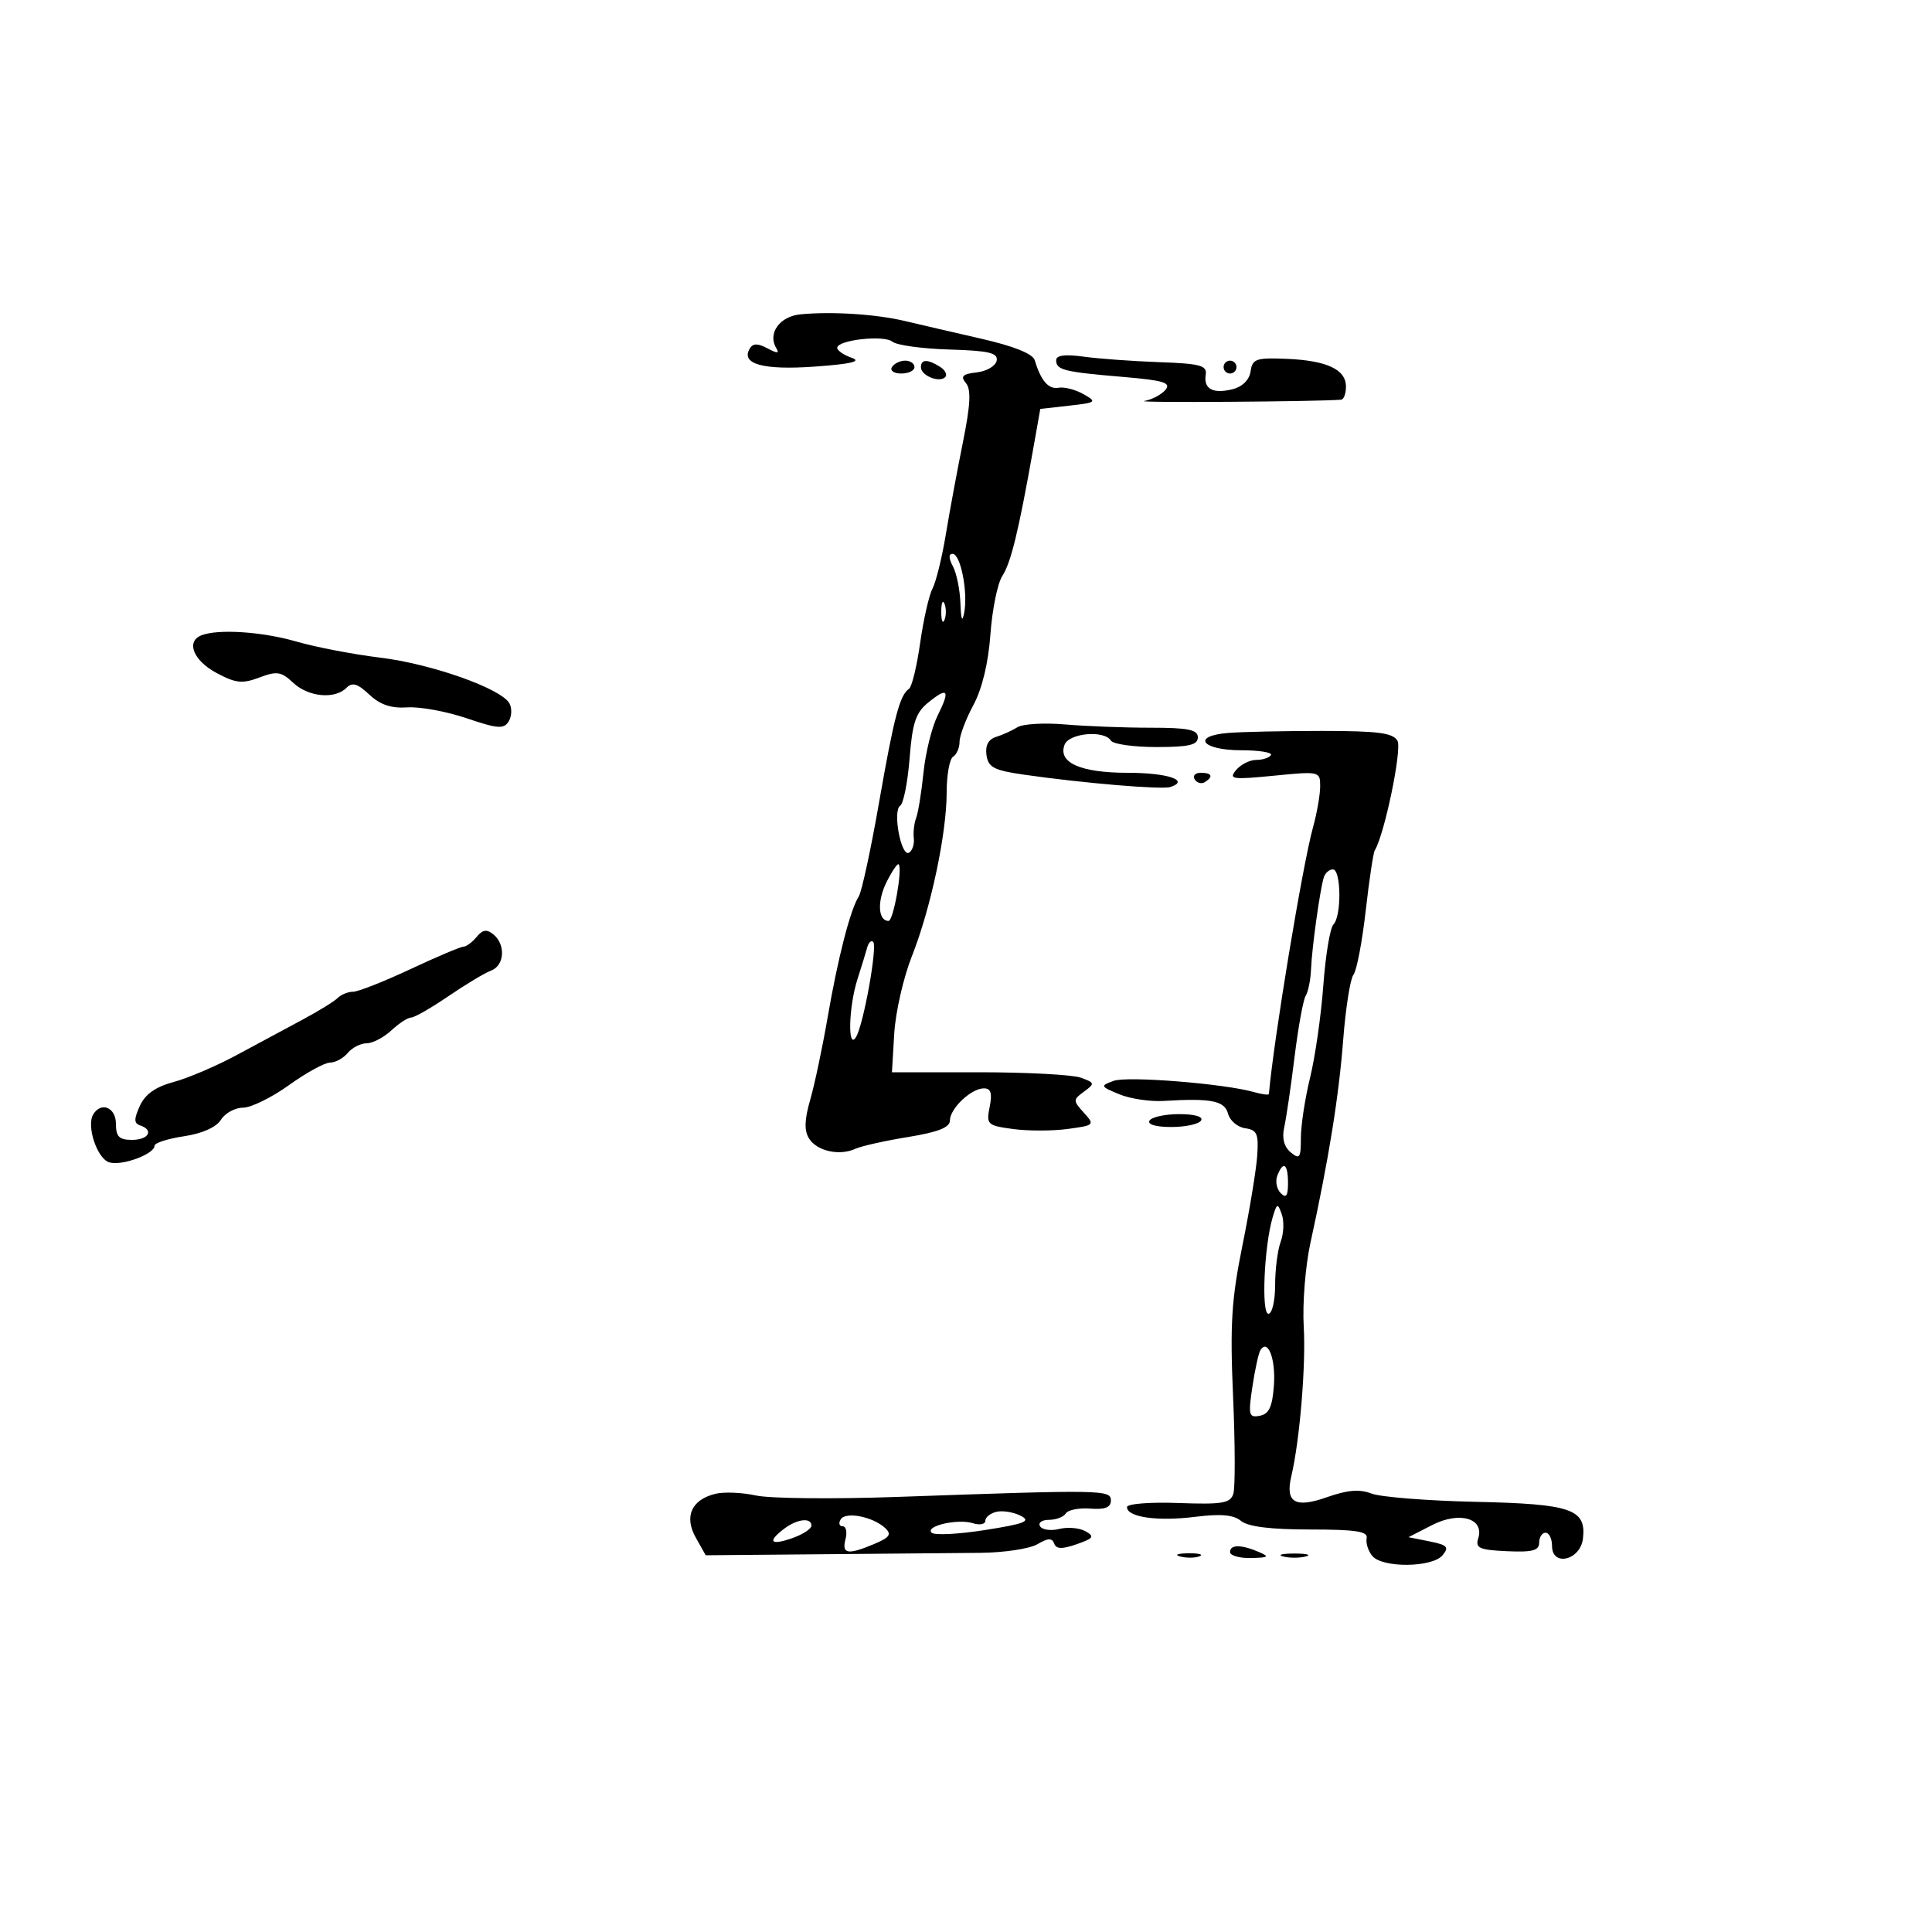 <svg xmlns="http://www.w3.org/2000/svg" width="300" height="300" viewBox="0 0 300 300" version="1.1">
	<path d="M 124.298 48.810 C 121.041 49.125, 119.143 51.804, 120.556 54.091 C 121.057 54.901, 120.687 54.903, 119.181 54.097 C 117.685 53.296, 116.935 53.295, 116.442 54.093 C 114.946 56.514, 118.457 57.503, 126.500 56.926 C 132.193 56.517, 133.851 56.123, 132.250 55.559 C 131.012 55.123, 130 54.428, 130 54.014 C 130 52.790, 137.268 51.978, 138.568 53.056 C 139.225 53.602, 143.200 54.150, 147.402 54.274 C 153.572 54.456, 154.988 54.789, 154.762 56 C 154.609 56.825, 153.221 57.645, 151.679 57.822 C 149.461 58.078, 149.108 58.425, 149.990 59.488 C 150.816 60.483, 150.695 62.859, 149.522 68.665 C 148.652 72.974, 147.456 79.425, 146.865 83 C 146.273 86.575, 145.344 90.350, 144.800 91.389 C 144.255 92.427, 143.391 96.233, 142.880 99.845 C 142.368 103.458, 141.591 106.658, 141.152 106.957 C 139.713 107.937, 138.822 111.324, 136.483 124.704 C 135.214 131.965, 133.802 138.490, 133.344 139.204 C 132.035 141.245, 130.105 148.752, 128.510 158 C 127.703 162.675, 126.486 168.432, 125.804 170.793 C 124.911 173.885, 124.863 175.563, 125.634 176.793 C 126.858 178.746, 130.358 179.521, 132.823 178.385 C 133.745 177.959, 137.425 177.136, 141 176.556 C 145.642 175.802, 147.500 175.071, 147.500 174 C 147.500 172.131, 150.805 169, 152.778 169 C 153.866 169, 154.100 169.750, 153.676 171.871 C 153.129 174.607, 153.299 174.769, 157.301 175.314 C 159.610 175.628, 163.427 175.625, 165.782 175.307 C 169.957 174.742, 170.020 174.679, 168.295 172.774 C 166.603 170.904, 166.604 170.762, 168.332 169.499 C 170.037 168.252, 170.008 168.132, 167.819 167.339 C 166.544 166.878, 159.425 166.500, 152 166.500 L 138.500 166.500 138.856 160.500 C 139.052 157.200, 140.282 151.800, 141.589 148.500 C 144.536 141.057, 147 129.445, 147 122.994 C 147 120.312, 147.450 117.840, 148 117.500 C 148.550 117.160, 149 116.114, 149 115.176 C 149 114.238, 149.965 111.677, 151.145 109.485 C 152.506 106.956, 153.473 102.943, 153.792 98.500 C 154.069 94.650, 154.899 90.574, 155.637 89.441 C 156.969 87.399, 158.163 82.504, 160.382 70 L 161.536 63.500 166.018 62.993 C 170.257 62.514, 170.378 62.417, 168.239 61.202 C 166.995 60.496, 165.255 60.049, 164.371 60.209 C 162.811 60.492, 161.634 59.132, 160.678 55.944 C 160.375 54.932, 157.461 53.759, 152.356 52.591 C 148.035 51.604, 142.700 50.367, 140.500 49.843 C 136.035 48.780, 129.146 48.341, 124.298 48.810 M 164 55.926 C 164 57.452, 165.179 57.749, 174.298 58.520 C 180.687 59.060, 181.893 59.424, 180.975 60.530 C 180.359 61.272, 178.875 62.054, 177.677 62.267 C 176.017 62.563, 204.604 62.372, 208.250 62.063 C 208.662 62.029, 209 61.116, 209 60.035 C 209 57.365, 206.033 55.979, 199.757 55.718 C 195.054 55.523, 194.468 55.727, 194.193 57.656 C 194.004 58.981, 192.927 60.053, 191.397 60.437 C 188.348 61.202, 186.857 60.394, 187.223 58.175 C 187.458 56.752, 186.373 56.460, 180 56.235 C 175.875 56.088, 170.588 55.704, 168.250 55.379 C 165.397 54.984, 164 55.164, 164 55.926 M 138.500 57 C 138.160 57.550, 138.809 58, 139.941 58 C 141.073 58, 142 57.550, 142 57 C 142 56.450, 141.352 56, 140.559 56 C 139.766 56, 138.840 56.450, 138.500 57 M 143 57.031 C 143 58.320, 145.849 59.484, 146.764 58.569 C 147.137 58.196, 146.780 57.473, 145.971 56.961 C 144.035 55.737, 143 55.761, 143 57.031 M 190 57 C 190 57.550, 190.450 58, 191 58 C 191.550 58, 192 57.550, 192 57 C 192 56.450, 191.550 56, 191 56 C 190.450 56, 190 56.450, 190 57 M 147.965 87.934 C 148.534 88.998, 149.061 91.586, 149.136 93.684 C 149.228 96.255, 149.419 96.723, 149.723 95.119 C 150.327 91.927, 149.155 86, 147.920 86 C 147.282 86, 147.298 86.688, 147.965 87.934 M 146.158 95 C 146.158 96.375, 146.385 96.938, 146.662 96.250 C 146.940 95.563, 146.940 94.438, 146.662 93.750 C 146.385 93.063, 146.158 93.625, 146.158 95 M 31.250 98.662 C 28.855 99.629, 30.025 102.558, 33.567 104.466 C 36.595 106.097, 37.609 106.209, 40.266 105.206 C 42.992 104.177, 43.670 104.281, 45.513 106.012 C 47.873 108.229, 51.974 108.626, 53.787 106.813 C 54.702 105.898, 55.515 106.135, 57.345 107.854 C 59.028 109.436, 60.742 110.013, 63.255 109.843 C 65.201 109.712, 69.339 110.470, 72.449 111.527 C 77.279 113.169, 78.233 113.241, 78.987 112.020 C 79.473 111.234, 79.522 109.969, 79.097 109.208 C 77.808 106.906, 66.977 103.081, 59.006 102.114 C 54.878 101.613, 49.025 100.488, 46 99.613 C 40.670 98.073, 33.808 97.630, 31.250 98.662 M 144.135 109.090 C 142.200 110.658, 141.673 112.237, 141.241 117.754 C 140.950 121.464, 140.295 124.772, 139.784 125.104 C 138.566 125.895, 139.933 133.159, 141.157 132.403 C 141.674 132.084, 142.005 131.075, 141.894 130.161 C 141.783 129.248, 141.949 127.825, 142.263 127 C 142.576 126.175, 143.090 122.993, 143.404 119.928 C 143.719 116.864, 144.703 112.898, 145.592 111.116 C 147.583 107.125, 147.205 106.600, 144.135 109.090 M 158 112.920 C 157.175 113.434, 155.681 114.111, 154.680 114.423 C 153.477 114.799, 152.968 115.756, 153.180 117.246 C 153.451 119.155, 154.342 119.621, 159 120.290 C 168.229 121.615, 180.429 122.642, 181.744 122.204 C 184.824 121.180, 181.284 120, 175.132 120 C 167.792 120, 164.239 118.425, 165.306 115.645 C 166.005 113.824, 171.471 113.334, 172.500 115 C 172.840 115.550, 176.016 116, 179.559 116 C 184.618 116, 186 115.678, 186 114.500 C 186 113.303, 184.516 113, 178.647 113 C 174.602 113, 168.640 112.771, 165.397 112.492 C 162.154 112.212, 158.825 112.405, 158 112.920 M 190.688 113.812 C 184.932 114.289, 186.626 116.500, 192.747 116.500 C 195.534 116.500, 197.604 116.838, 197.348 117.250 C 197.092 117.662, 196.064 118, 195.063 118 C 194.063 118, 192.655 118.711, 191.934 119.579 C 190.753 121.003, 191.331 121.089, 197.812 120.450 C 204.915 119.750, 205 119.770, 204.994 122.121 C 204.991 123.429, 204.488 126.300, 203.876 128.500 C 202.263 134.299, 197.789 161.344, 197.033 169.867 C 197.015 170.068, 195.988 169.942, 194.750 169.586 C 190.166 168.267, 175.029 167.054, 172.915 167.836 C 170.820 168.611, 170.856 168.698, 173.795 169.915 C 175.482 170.614, 178.581 171.081, 180.681 170.953 C 188.081 170.502, 190.165 170.917, 190.696 172.944 C 190.975 174.013, 192.171 175.025, 193.352 175.194 C 195.198 175.457, 195.460 176.063, 195.216 179.500 C 195.060 181.700, 194.022 187.987, 192.909 193.471 C 191.225 201.764, 190.983 205.696, 191.471 216.842 C 191.794 224.212, 191.813 231.014, 191.513 231.958 C 191.048 233.425, 189.807 233.633, 182.984 233.385 C 178.505 233.223, 175 233.506, 175 234.029 C 175 235.590, 179.731 236.264, 185.571 235.534 C 189.560 235.036, 191.554 235.214, 192.710 236.171 C 193.785 237.061, 197.318 237.500, 203.407 237.500 C 210.532 237.500, 212.438 237.793, 212.215 238.855 C 212.058 239.601, 212.451 240.838, 213.087 241.605 C 214.659 243.499, 222.403 243.424, 224 241.500 C 225.054 240.230, 224.743 239.899, 221.978 239.346 L 218.710 238.692 222.366 236.817 C 226.621 234.634, 230.529 235.759, 229.538 238.882 C 229.061 240.384, 229.714 240.675, 233.989 240.870 C 237.946 241.051, 239 240.773, 239 239.549 C 239 238.697, 239.450 238, 240 238 C 240.550 238, 241 238.931, 241 240.070 C 241 243.329, 245.411 242.268, 245.801 238.914 C 246.334 234.324, 244.010 233.529, 229.098 233.202 C 221.619 233.038, 214.360 232.461, 212.966 231.920 C 211.122 231.204, 209.236 231.358, 206.037 232.487 C 201.088 234.233, 199.552 233.319, 200.520 229.206 C 201.830 223.643, 202.797 211.969, 202.443 206 C 202.231 202.425, 202.699 196.575, 203.482 193 C 206.311 180.084, 207.886 170.332, 208.567 161.500 C 208.949 156.550, 209.667 151.986, 210.163 151.358 C 210.659 150.730, 211.512 146.281, 212.059 141.470 C 212.606 136.659, 213.241 132.419, 213.472 132.046 C 214.977 129.611, 217.730 116.339, 217 115.035 C 216.310 113.803, 214.009 113.500, 205.321 113.498 C 199.369 113.497, 192.785 113.639, 190.688 113.812 M 185.510 121.016 C 185.856 121.575, 186.557 121.774, 187.069 121.457 C 188.456 120.600, 188.198 120, 186.441 120 C 185.584 120, 185.165 120.457, 185.510 121.016 M 137.655 136.989 C 136.177 139.953, 136.339 143, 137.975 143 C 138.729 143, 140.180 134.846, 139.540 134.207 C 139.358 134.025, 138.510 135.276, 137.655 136.989 M 205.554 136.250 C 204.959 138.188, 203.714 147.161, 203.576 150.500 C 203.508 152.150, 203.138 154, 202.753 154.612 C 202.368 155.223, 201.588 159.498, 201.019 164.112 C 200.450 168.725, 199.727 173.652, 199.412 175.061 C 199.037 176.739, 199.384 178.074, 200.420 178.933 C 201.810 180.087, 202 179.818, 202 176.703 C 202 174.755, 202.644 170.538, 203.431 167.331 C 204.218 164.124, 205.143 157.675, 205.486 153 C 205.830 148.325, 206.536 144.072, 207.056 143.550 C 208.335 142.263, 208.261 135, 206.969 135 C 206.401 135, 205.765 135.563, 205.554 136.250 M 74.010 145.488 C 73.320 146.319, 72.400 147, 71.967 147 C 71.533 147, 67.815 148.575, 63.704 150.500 C 59.594 152.425, 55.594 154, 54.815 154 C 54.037 154, 52.964 154.436, 52.431 154.969 C 51.899 155.501, 49.446 157.014, 46.981 158.330 C 44.517 159.645, 39.926 162.113, 36.780 163.814 C 33.634 165.515, 29.227 167.400, 26.986 168.004 C 24.159 168.765, 22.545 169.903, 21.717 171.721 C 20.781 173.776, 20.791 174.430, 21.762 174.754 C 23.941 175.480, 23.087 177, 20.500 177 C 18.500 177, 18 176.500, 18 174.500 C 18 171.973, 15.725 171.018, 14.485 173.024 C 13.383 174.807, 15.064 179.886, 16.955 180.486 C 18.878 181.096, 24 179.217, 24 177.901 C 24 177.473, 26.056 176.814, 28.569 176.437 C 31.406 176.012, 33.582 175.041, 34.309 173.876 C 34.954 172.844, 36.497 172, 37.738 172 C 38.980 172, 42.188 170.425, 44.867 168.500 C 47.547 166.575, 50.418 165, 51.247 165 C 52.076 165, 53.315 164.325, 54 163.500 C 54.685 162.675, 56.005 162, 56.934 162 C 57.863 162, 59.589 161.100, 60.770 160 C 61.950 158.900, 63.335 158, 63.846 158 C 64.357 158, 66.964 156.507, 69.638 154.682 C 72.312 152.857, 75.287 151.071, 76.250 150.713 C 78.334 149.939, 78.555 146.705, 76.633 145.110 C 75.593 144.247, 74.965 144.337, 74.010 145.488 M 134.665 147.107 C 134.454 147.873, 133.769 150.107, 133.141 152.071 C 131.760 156.392, 131.606 163.275, 132.941 160.998 C 134.110 159.004, 136.274 146.941, 135.586 146.253 C 135.290 145.956, 134.875 146.341, 134.665 147.107 M 178.500 174 C 178.127 174.603, 179.470 175, 181.882 175 C 184.082 175, 186.160 174.550, 186.500 174 C 186.873 173.397, 185.530 173, 183.118 173 C 180.918 173, 178.840 173.450, 178.500 174 M 198.336 182.567 C 198.005 183.429, 198.244 184.644, 198.867 185.267 C 199.711 186.111, 200 185.711, 200 183.700 C 200 180.691, 199.251 180.182, 198.336 182.567 M 197.611 189.054 C 196.299 193.477, 195.836 204, 196.953 204 C 197.529 204, 198 202.004, 198 199.565 C 198 197.126, 198.389 194.088, 198.865 192.815 C 199.341 191.542, 199.417 189.624, 199.033 188.554 C 198.390 186.758, 198.280 186.797, 197.611 189.054 M 195.710 209.663 C 195.427 210.123, 194.868 212.682, 194.469 215.348 C 193.810 219.750, 193.916 220.163, 195.622 219.839 C 197.057 219.567, 197.574 218.449, 197.814 215.106 C 198.108 211.007, 196.864 207.789, 195.710 209.663 M 111.095 231.956 C 107.371 232.868, 106.198 235.480, 108.040 238.759 L 109.579 241.500 127.540 241.343 C 137.418 241.257, 148.521 241.158, 152.213 241.125 C 155.905 241.091, 159.901 240.487, 161.094 239.782 C 162.726 238.817, 163.367 238.791, 163.690 239.677 C 164.008 240.552, 164.907 240.580, 167.183 239.786 C 169.804 238.873, 170.002 238.581, 168.551 237.769 C 167.618 237.247, 165.790 237.087, 164.489 237.413 C 163.187 237.740, 161.843 237.556, 161.502 237.004 C 161.161 236.452, 161.782 236, 162.882 236 C 163.982 236, 165.159 235.552, 165.498 235.004 C 165.836 234.456, 167.550 234.119, 169.307 234.254 C 171.588 234.430, 172.500 234.072, 172.500 233 C 172.500 231.326, 171.329 231.306, 139.404 232.438 C 129.452 232.791, 119.552 232.694, 117.404 232.223 C 115.257 231.753, 112.418 231.632, 111.095 231.956 M 154.750 234.748 C 153.787 234.967, 153 235.594, 153 236.141 C 153 236.687, 152.138 236.861, 151.085 236.527 C 148.720 235.776, 143.547 236.972, 144.677 238.008 C 145.130 238.423, 148.875 238.229, 153 237.577 C 159.158 236.604, 160.142 236.210, 158.500 235.371 C 157.400 234.809, 155.713 234.529, 154.750 234.748 M 130.550 235.919 C 130.183 236.514, 130.316 237, 130.847 237 C 131.378 237, 131.577 237.900, 131.290 239 C 130.682 241.323, 131.627 241.481, 135.759 239.744 C 138.153 238.737, 138.491 238.248, 137.459 237.284 C 135.558 235.509, 131.321 234.671, 130.550 235.919 M 121.750 237.392 C 119.109 239.397, 119.644 240.020, 123 238.850 C 124.650 238.275, 126 237.398, 126 236.902 C 126 235.596, 123.779 235.852, 121.750 237.392 M 191 241 C 191 241.550, 192.463 241.968, 194.250 241.930 C 196.974 241.871, 197.176 241.720, 195.500 241 C 192.737 239.813, 191 239.813, 191 241 M 183.269 241.693 C 184.242 241.947, 185.592 241.930, 186.269 241.656 C 186.946 241.382, 186.150 241.175, 184.500 241.195 C 182.850 241.215, 182.296 241.439, 183.269 241.693 M 199.250 241.689 C 200.213 241.941, 201.787 241.941, 202.750 241.689 C 203.713 241.438, 202.925 241.232, 201 241.232 C 199.075 241.232, 198.287 241.438, 199.250 241.689" stroke="none" fill="black" fill-rule="evenodd"/>
</svg>